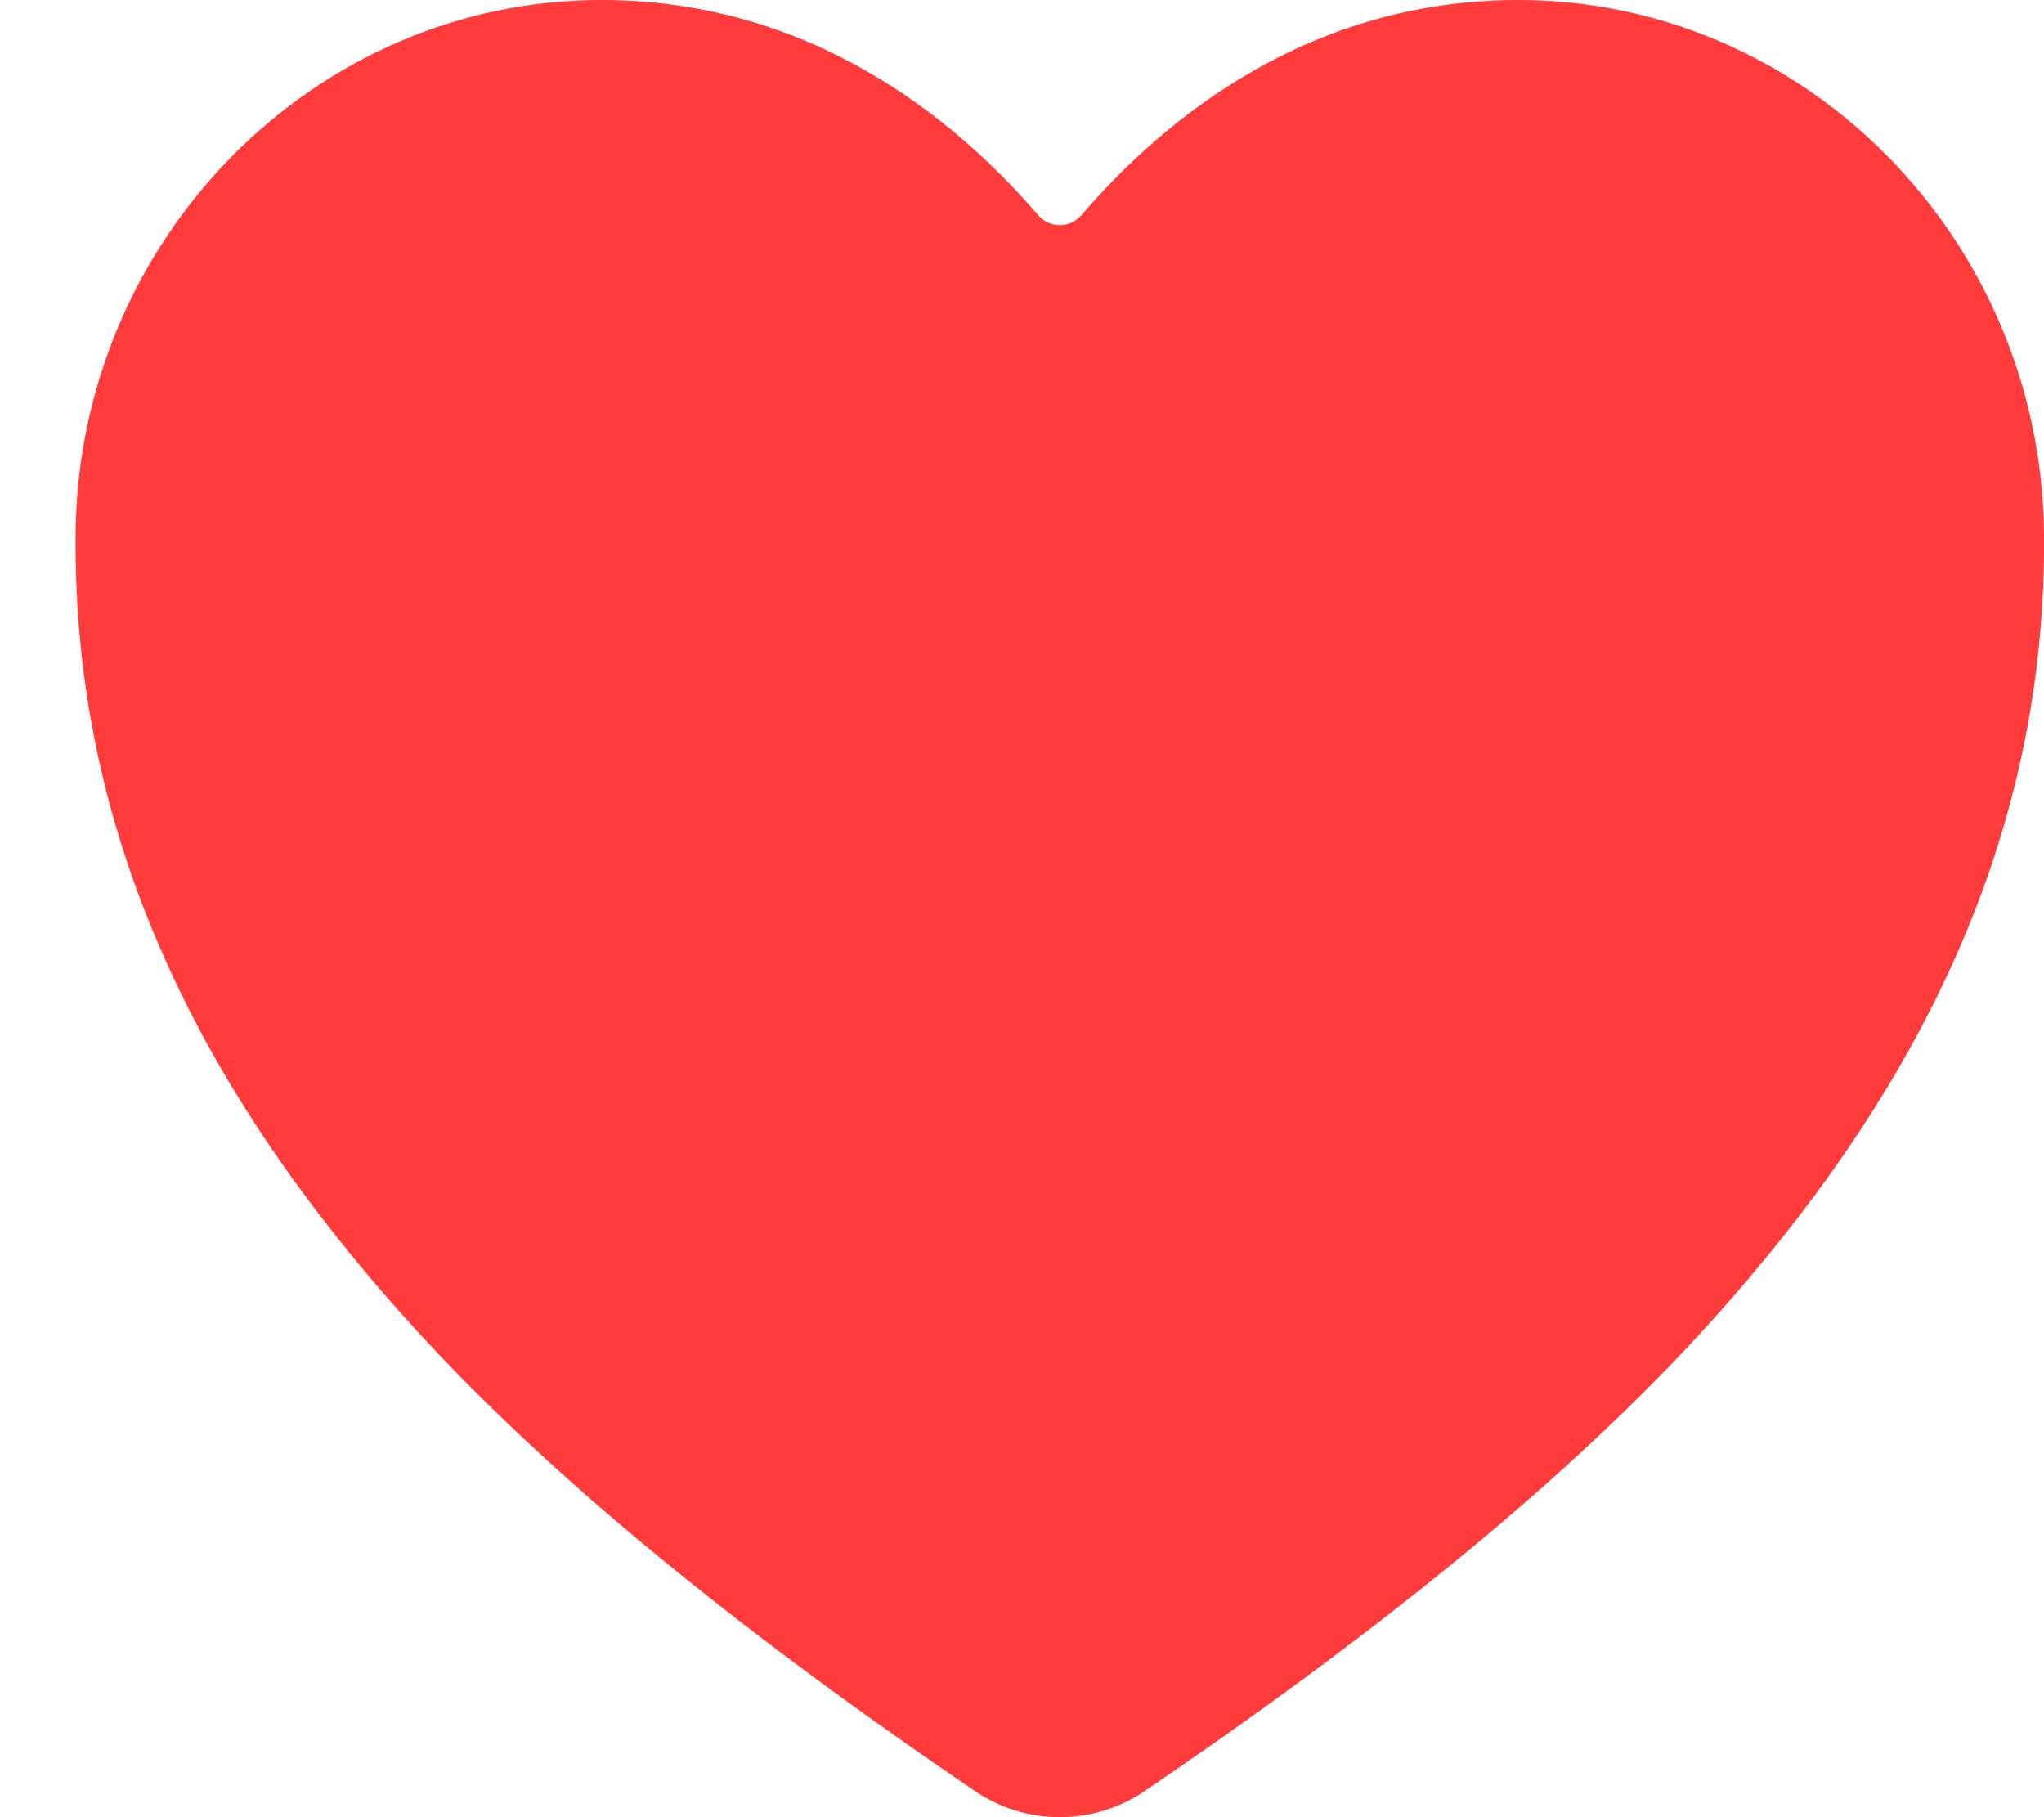 <svg width="18" height="16" viewBox="0 0 18 16" fill="none" xmlns="http://www.w3.org/2000/svg">
<path d="M9.333 16C9.065 16 8.804 15.919 8.583 15.768C5.308 13.545 3.89 12.021 3.108 11.068C1.442 9.037 0.644 6.951 0.666 4.693C0.692 2.105 2.769 0 5.295 0C7.131 0 8.403 1.035 9.144 1.896C9.168 1.923 9.197 1.945 9.229 1.96C9.262 1.975 9.297 1.982 9.333 1.982C9.369 1.982 9.404 1.975 9.437 1.96C9.469 1.945 9.498 1.923 9.522 1.896C10.262 1.034 11.535 0 13.371 0C15.897 0 17.973 2.105 18 4.693C18.022 6.952 17.223 9.037 15.557 11.068C14.775 12.021 13.357 13.545 10.083 15.768C9.862 15.919 9.6 16 9.333 16Z" fill="#FF3B3B"/>
</svg>
